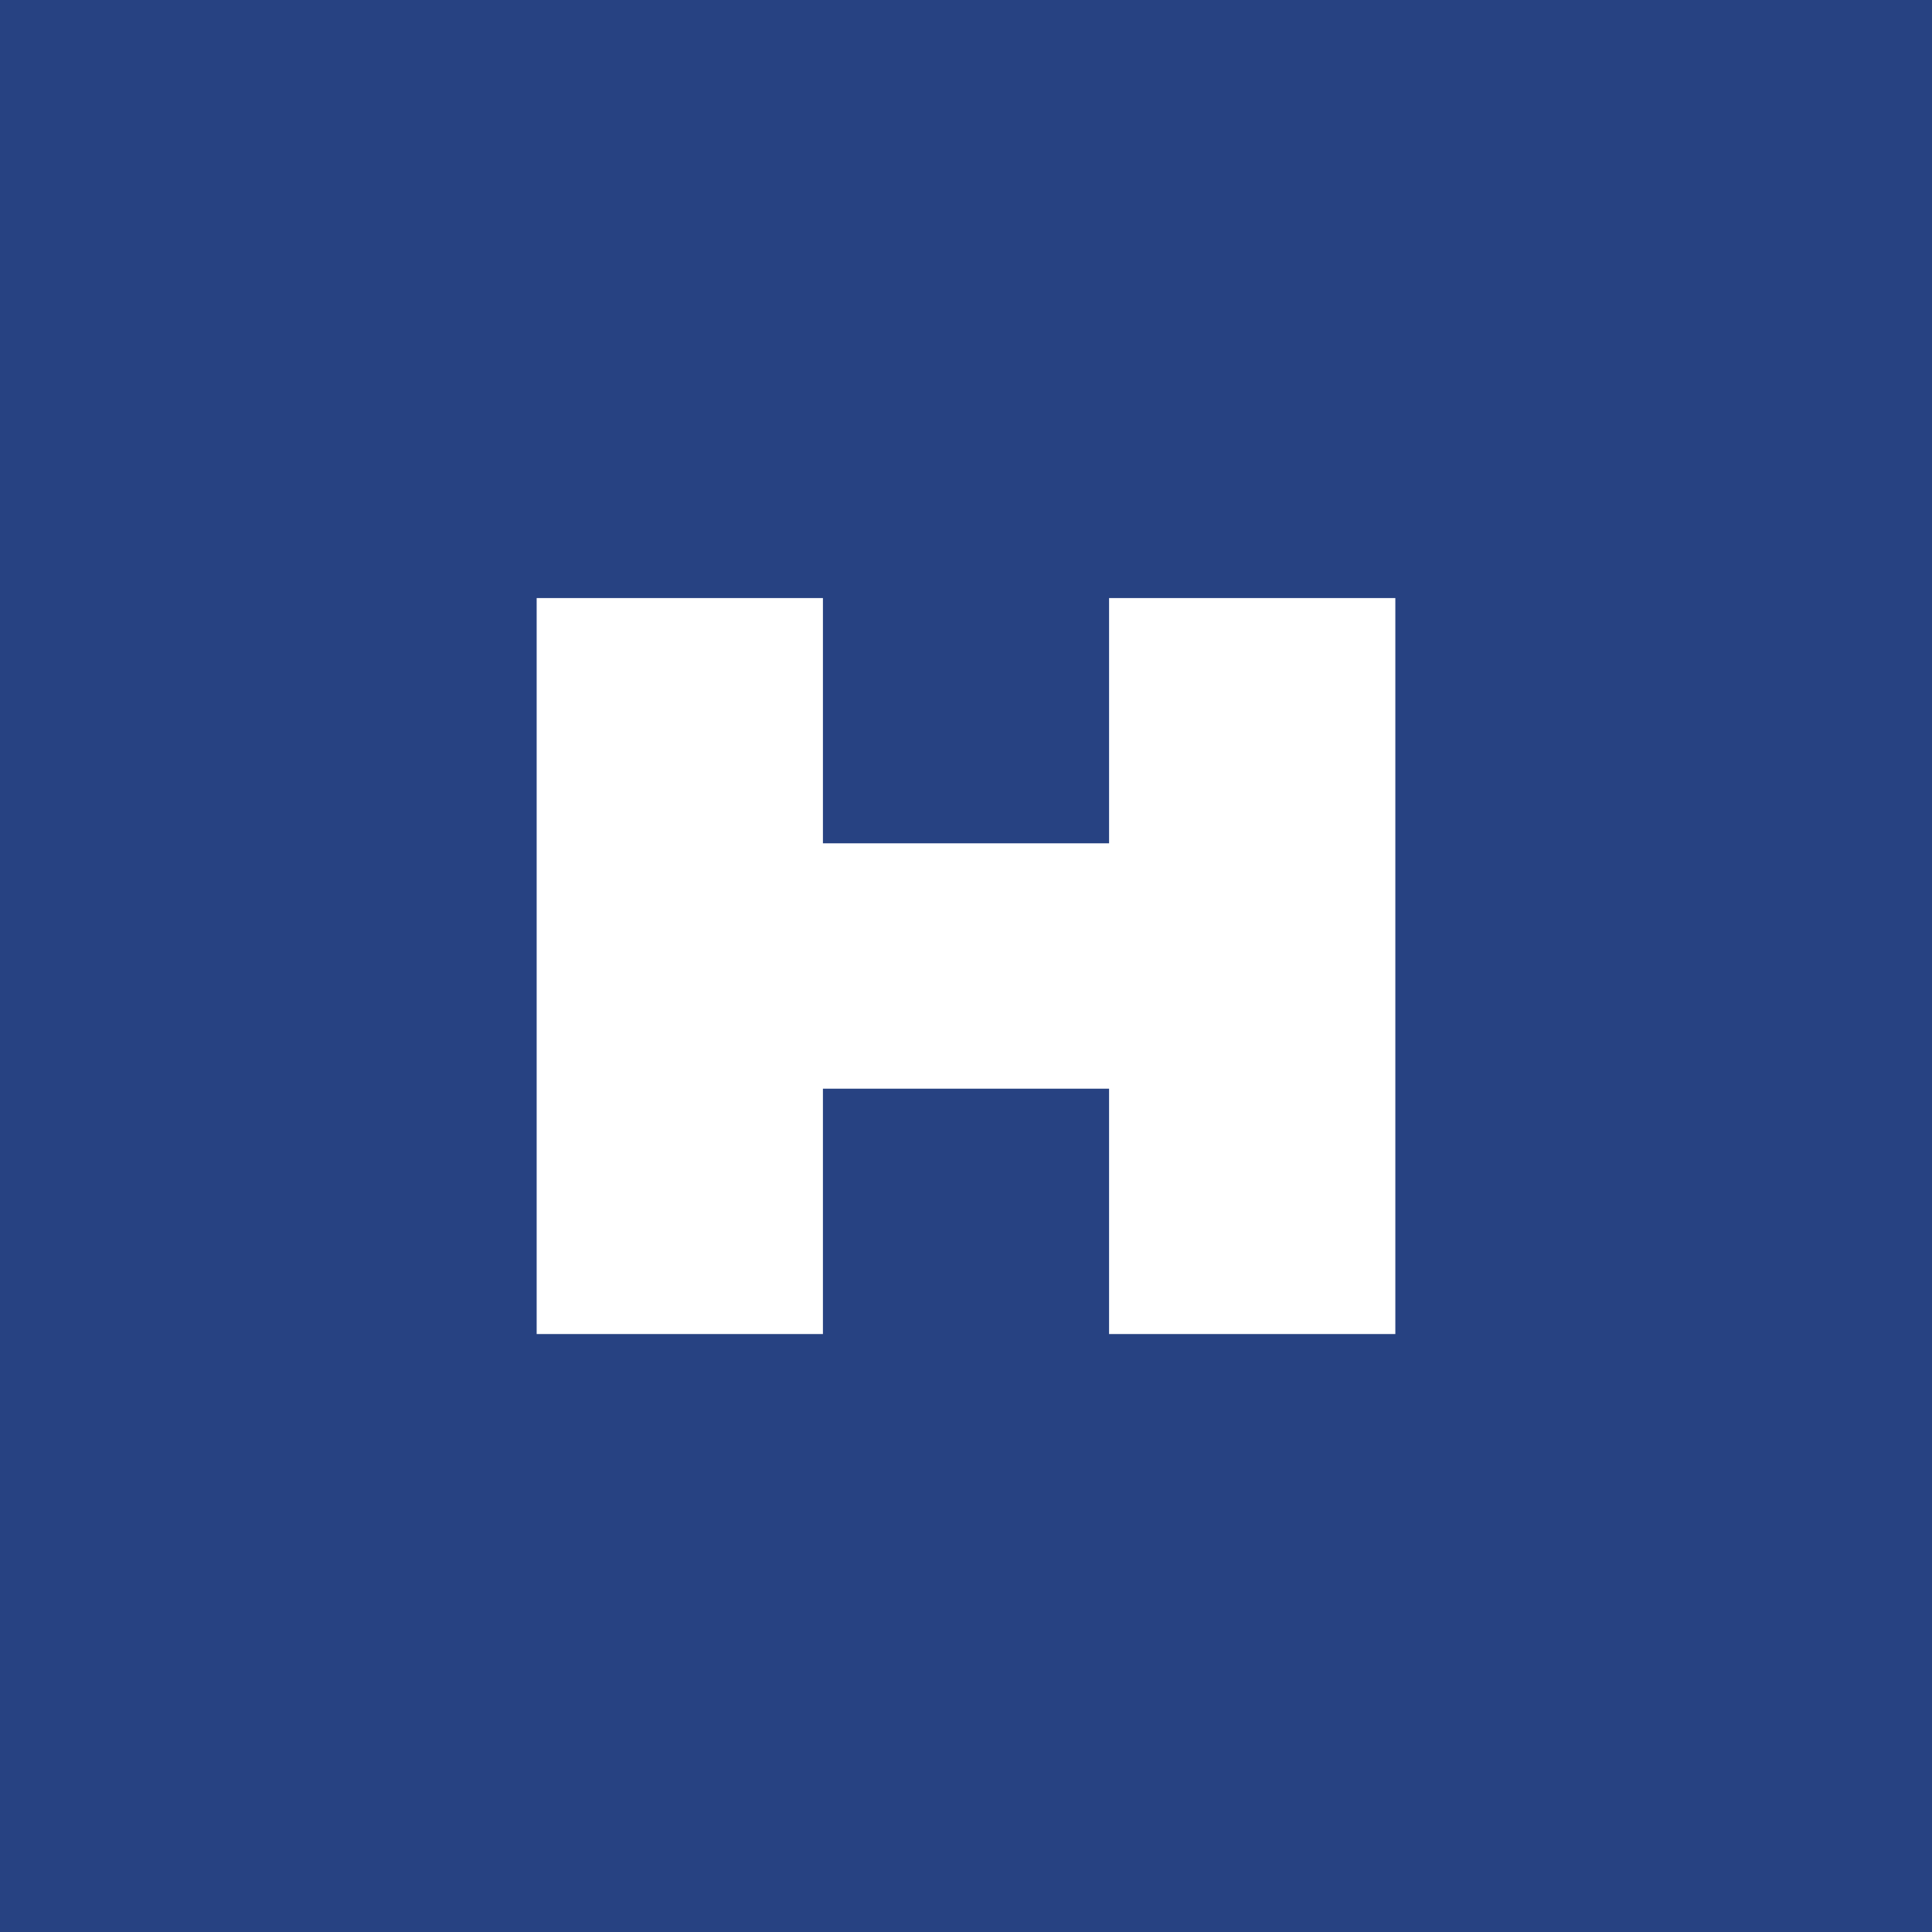 <svg xmlns="http://www.w3.org/2000/svg" viewBox="0 0 18 18">
  <rect x="0" y="0" width="18" height="18" fill="#808080" stroke="none"/>
  <g clip-path="url(#a)">
    <path fill="#274282" d="M0 0h18v18H0V0Z"/>
    <path fill="#fff" d="M5 5.572h2.667v2.285h2.666V5.572H13v6.857h-2.667v-2.286H7.667v2.286H5V5.572Z"/>
  </g>
  <defs>
    <clipPath id="a">
      <path fill="#fff" d="M0 0h18v18H0z"/>
    </clipPath>
  </defs>
</svg>
